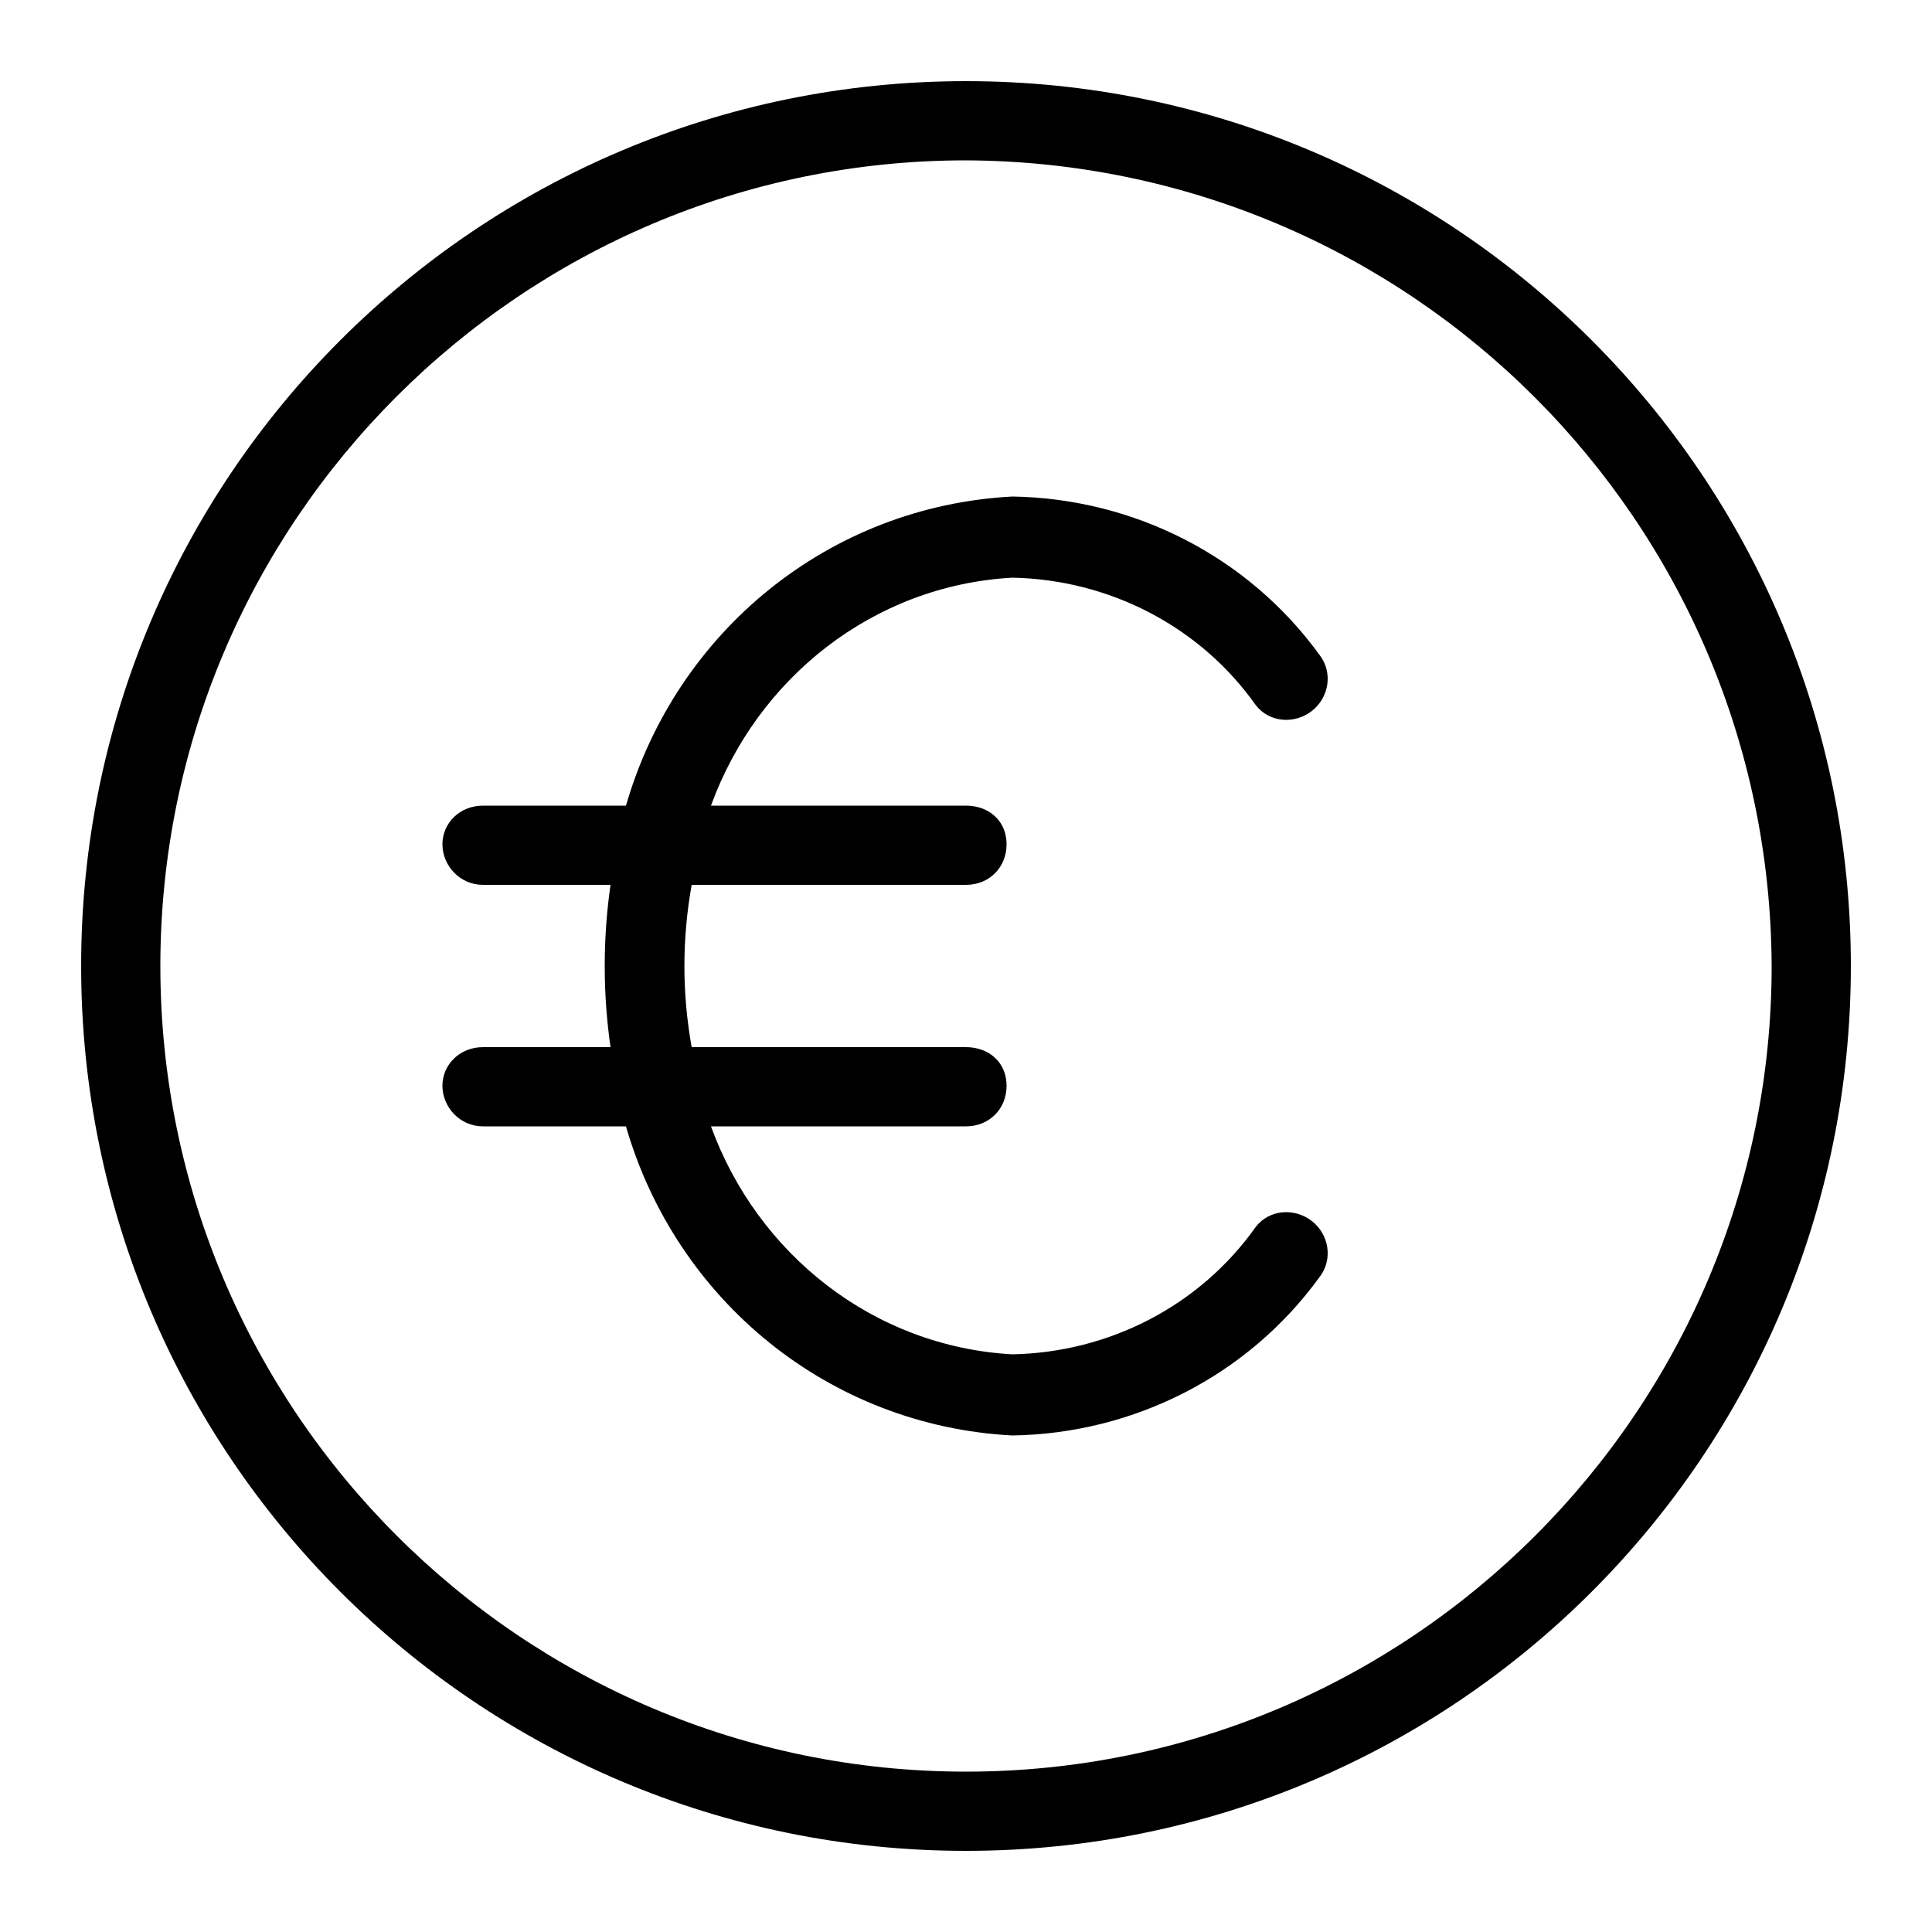 <svg xmlns="http://www.w3.org/2000/svg" width="24" height="24" viewBox="0 0 24 24">
<path d="M12 1.008c-6.072 0-10.992 4.92-10.992 10.992s4.92 10.992 10.992 10.992c6.072 0 10.992-4.92 10.992-10.992s-4.92-10.992-10.992-10.992zM12 22.008c-5.52 0-10.008-4.488-10.008-10.008s4.488-10.008 10.008-10.008c5.52 0.024 9.984 4.488 10.008 10.008 0 5.52-4.488 10.008-10.008 10.008zM12.576 7.176c1.2 0.024 2.328 0.6 3.024 1.584 0.168 0.216 0.48 0.24 0.696 0.072s0.264-0.48 0.096-0.696c-0.888-1.224-2.304-1.944-3.816-1.968-2.28 0.12-4.176 1.68-4.8 3.84h-1.776c-0.288 0-0.504 0.216-0.504 0.48s0.216 0.504 0.504 0.504h1.584c-0.096 0.672-0.096 1.344 0 2.016h-1.584c-0.288 0-0.504 0.216-0.504 0.48s0.216 0.504 0.504 0.504h1.776c0.624 2.16 2.52 3.72 4.8 3.84 1.512-0.024 2.928-0.744 3.816-1.968 0.168-0.216 0.12-0.528-0.096-0.696s-0.528-0.144-0.696 0.072c-0.696 0.984-1.824 1.56-3.024 1.584-1.728-0.096-3.168-1.248-3.744-2.832h3.168c0.288 0 0.504-0.216 0.504-0.504s-0.216-0.48-0.504-0.48h-3.408c-0.12-0.672-0.12-1.344 0-2.016h3.408c0.288 0 0.504-0.216 0.504-0.504s-0.216-0.48-0.504-0.48h-3.168c0.576-1.584 2.016-2.736 3.744-2.832z"></path>
</svg>
